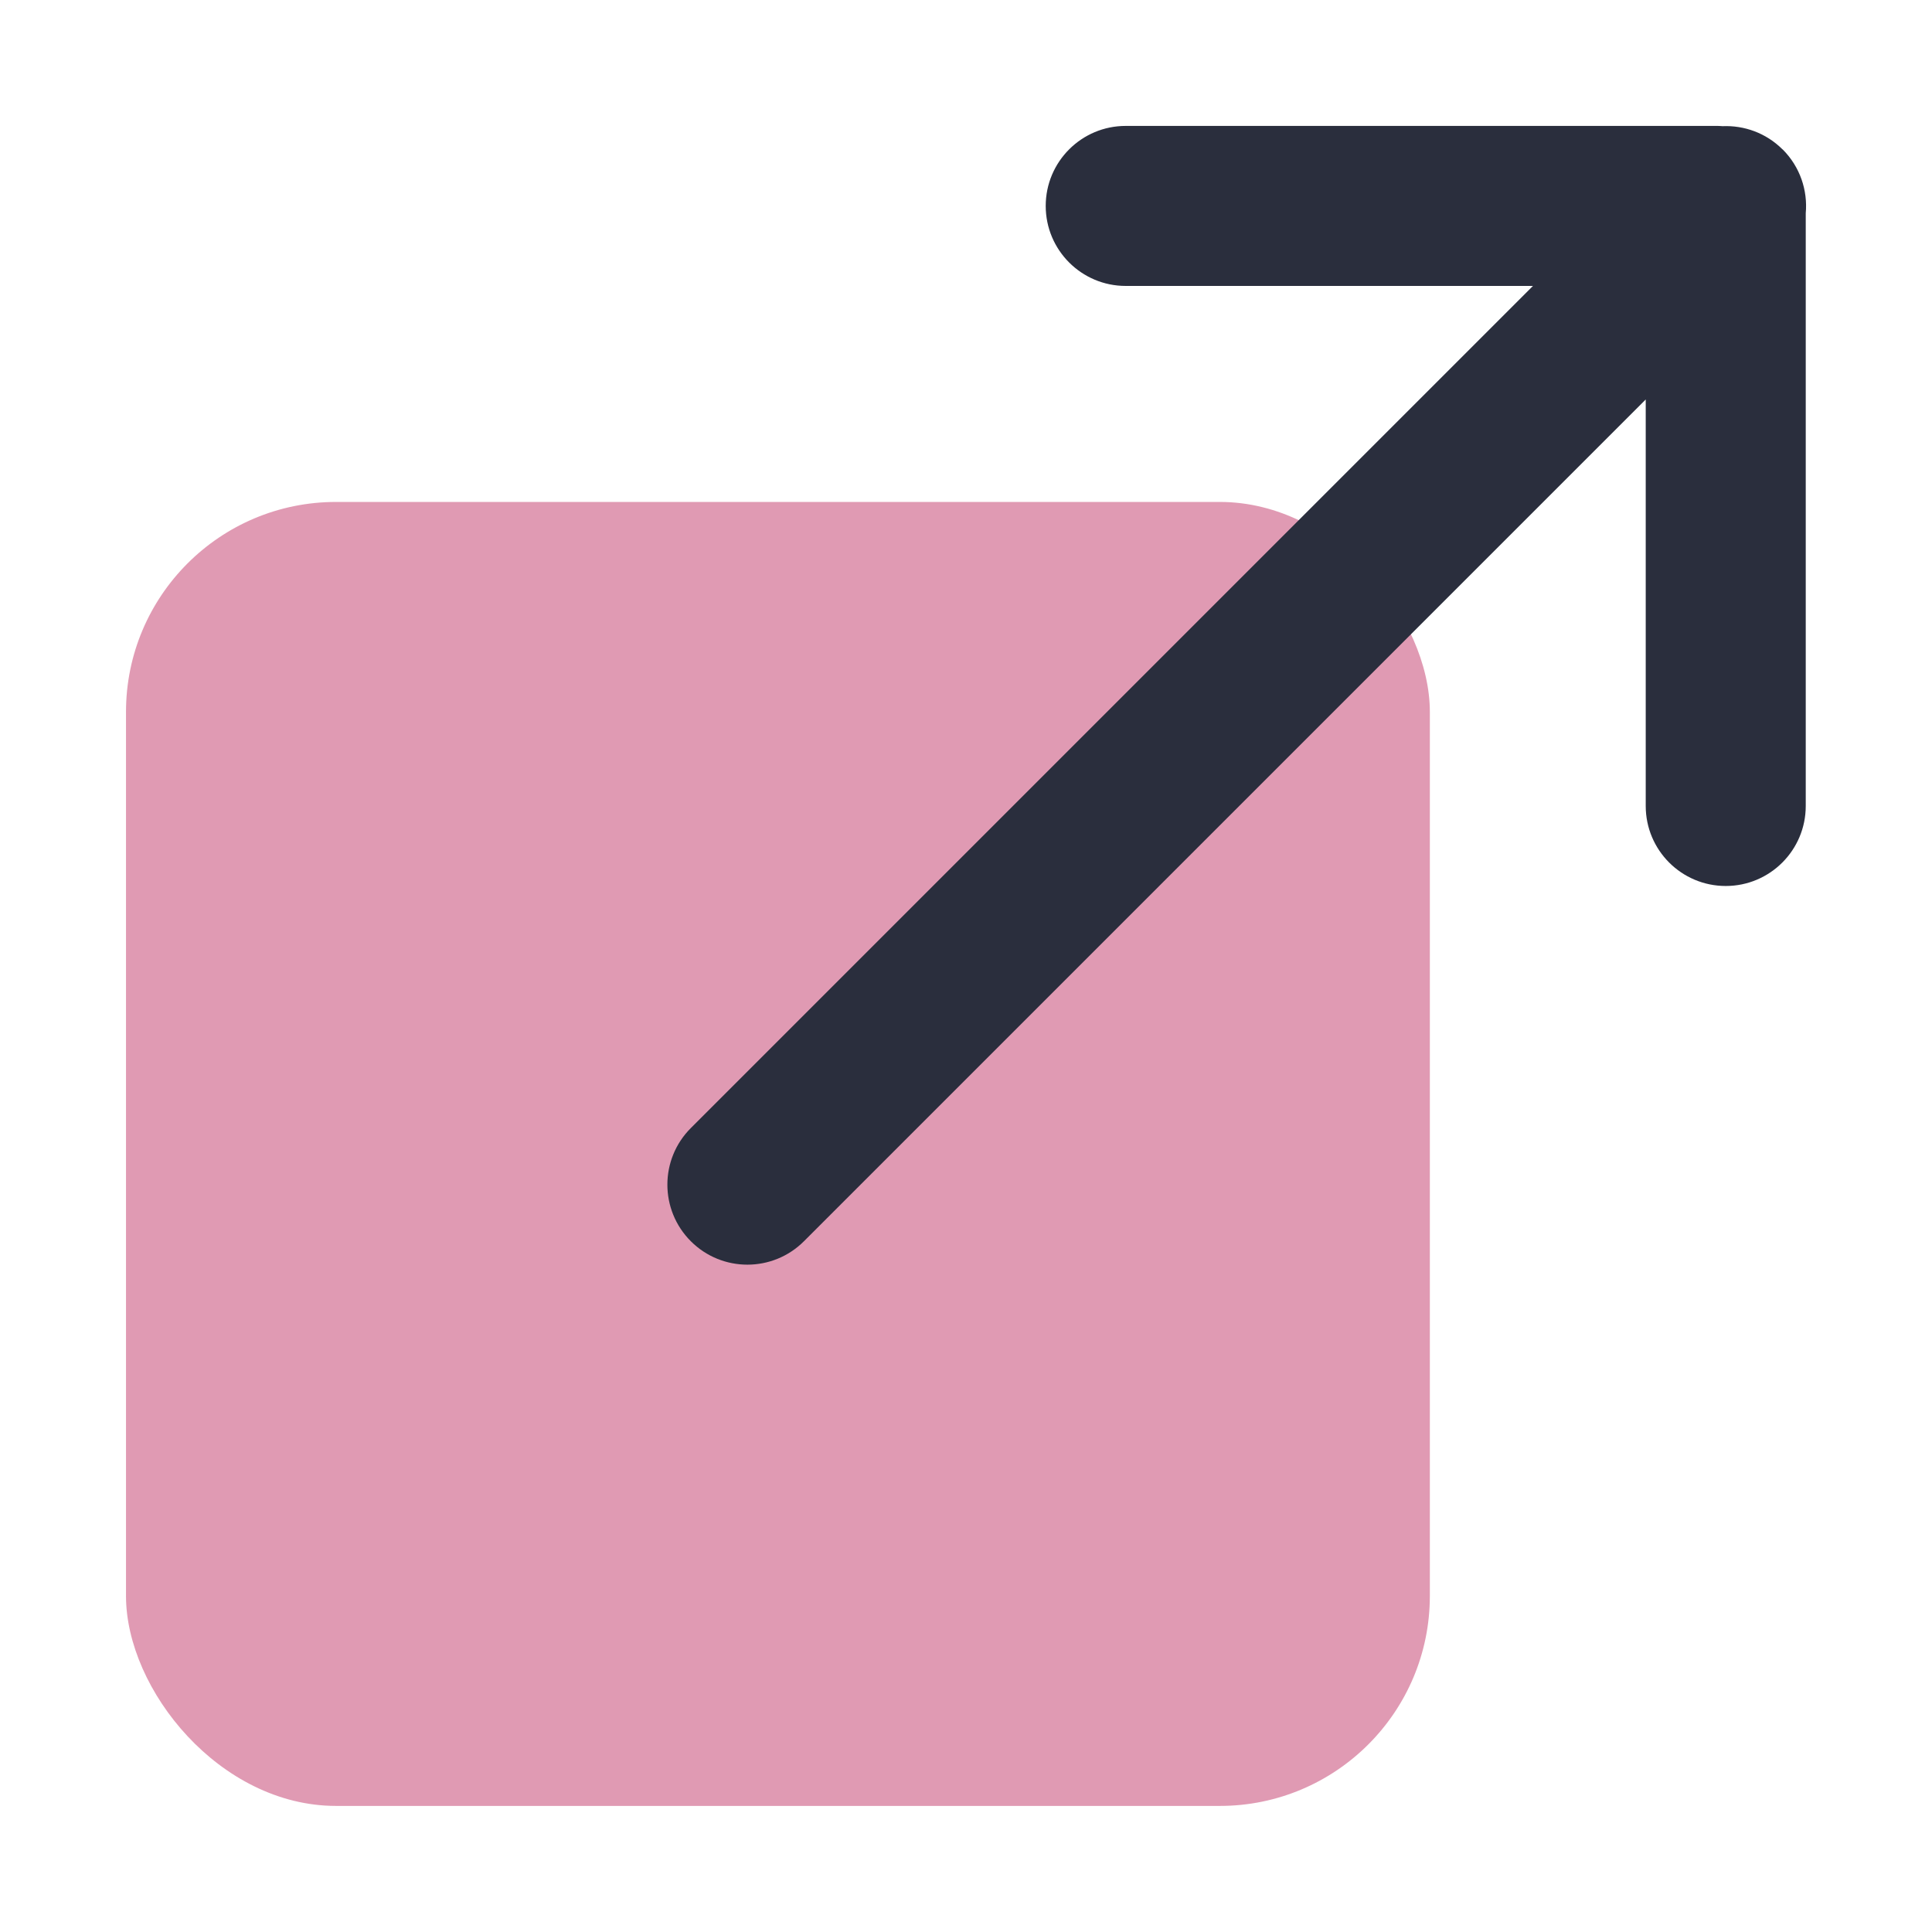 <?xml version="1.0" encoding="UTF-8"?>
<svg id="_50" data-name="50" xmlns="http://www.w3.org/2000/svg" viewBox="0 0 460 460">
  <defs>
    <style>
      .cls-1 {
        fill: #c33669;
        isolation: isolate;
        opacity: .5;
      }

      .cls-1, .cls-2 {
        stroke-width: 0px;
      }

      .cls-2 {
        fill: #2a2e3d;
      }
    </style>
  </defs>
  <rect class="cls-1" x="30" y="119.51" width="310.44" height="310.47" rx="50" ry="50"/>
  <path class="cls-2" d="M424.42,35.58c-3.93-3.93-9.15-5.76-14.29-5.54-.38-.02-.76-.06-1.15-.06h-140.95c-10.52,0-19.05,8.53-19.05,19.05s8.53,19.05,19.05,19.05h96.96s-200.51,200.51-200.51,200.51c-7.44,7.44-7.44,19.5,0,26.94,3.72,3.72,8.59,5.58,13.47,5.58s9.75-1.86,13.47-5.58l200.42-200.42v96.79c0,10.52,8.53,19.05,19.05,19.05s19.05-8.53,19.05-19.05V50.93c0-.05,0-.1,0-.16.49-5.43-1.34-11.04-5.5-15.2Z"/>
</svg>